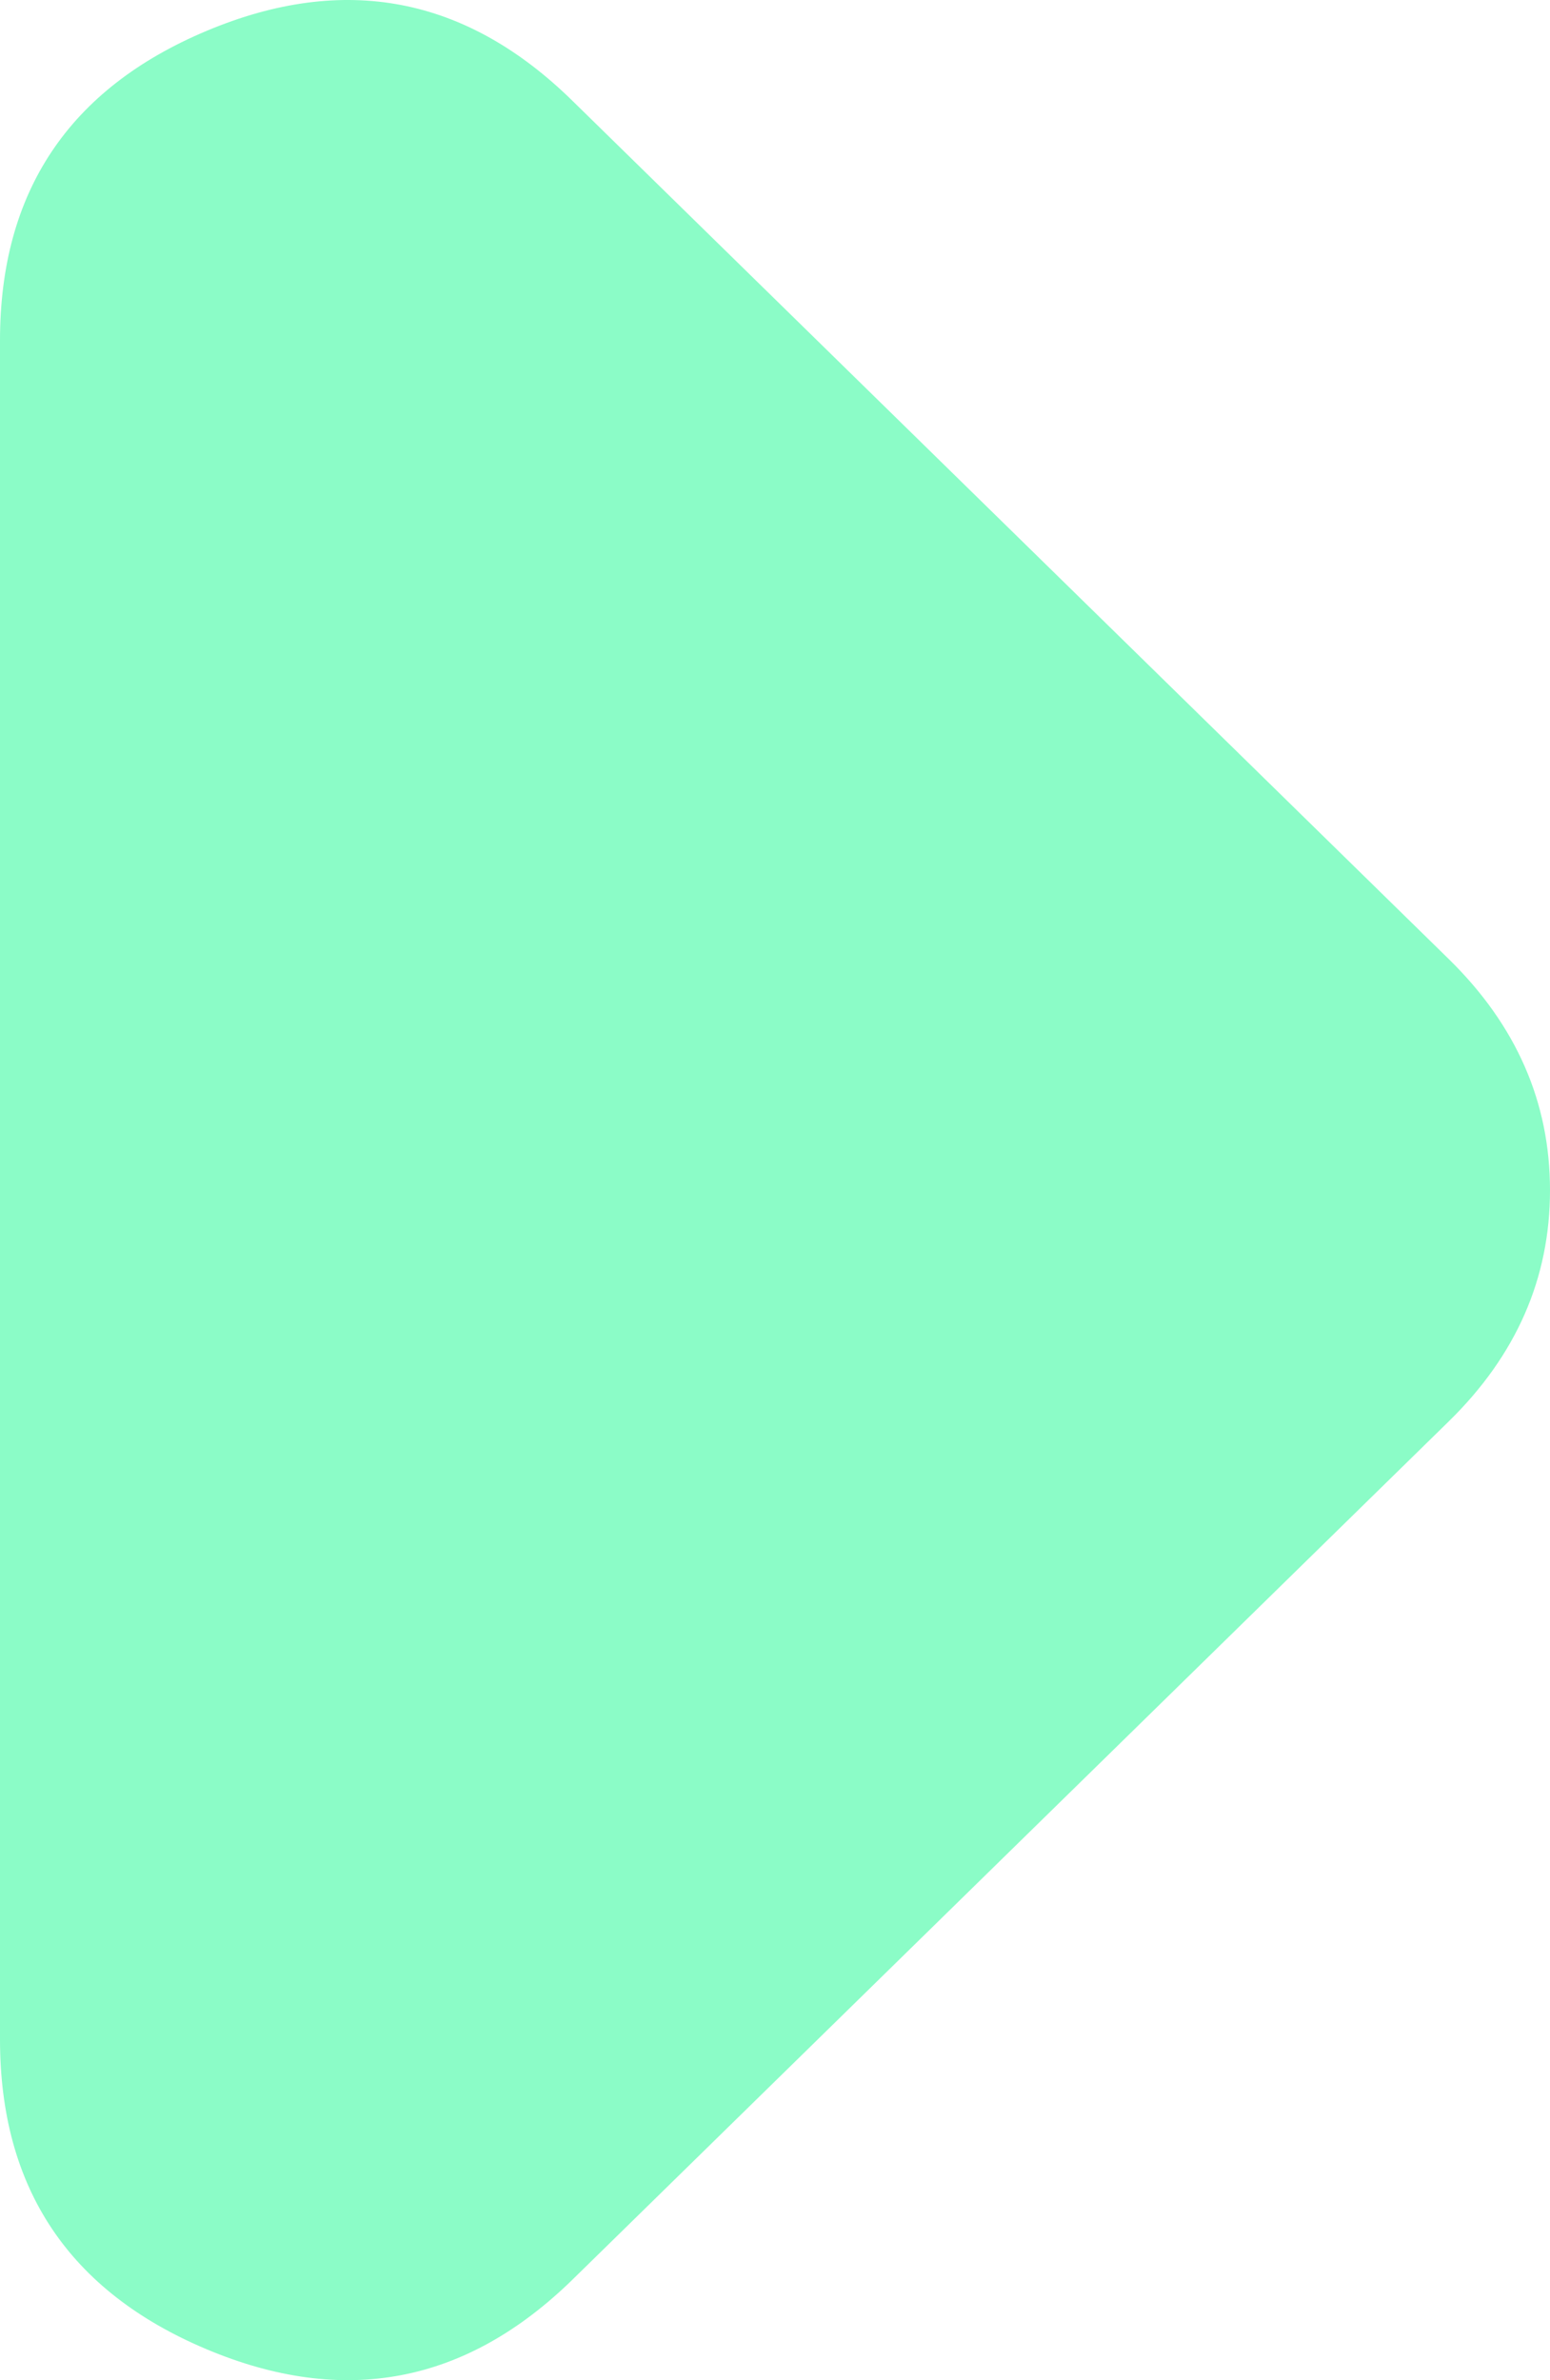 <svg width="56" height="86" viewBox="0 0 56 86" fill="none" xmlns="http://www.w3.org/2000/svg">
<path d="M52.348 51.352L20.696 82.355C16.841 86.13 12.43 86.973 7.463 84.882C2.496 82.792 0.008 79.067 0 73.71L0 12.301C0 6.935 2.488 3.207 7.463 1.116C12.438 -0.975 16.849 -0.128 20.696 3.656L52.348 34.658C53.565 35.851 54.478 37.142 55.087 38.534C55.696 39.925 56 41.415 56 43.005C56 44.595 55.696 46.086 55.087 47.477C54.478 48.868 53.565 50.16 52.348 51.352Z" fill="#8bfcc7"/>
</svg>
